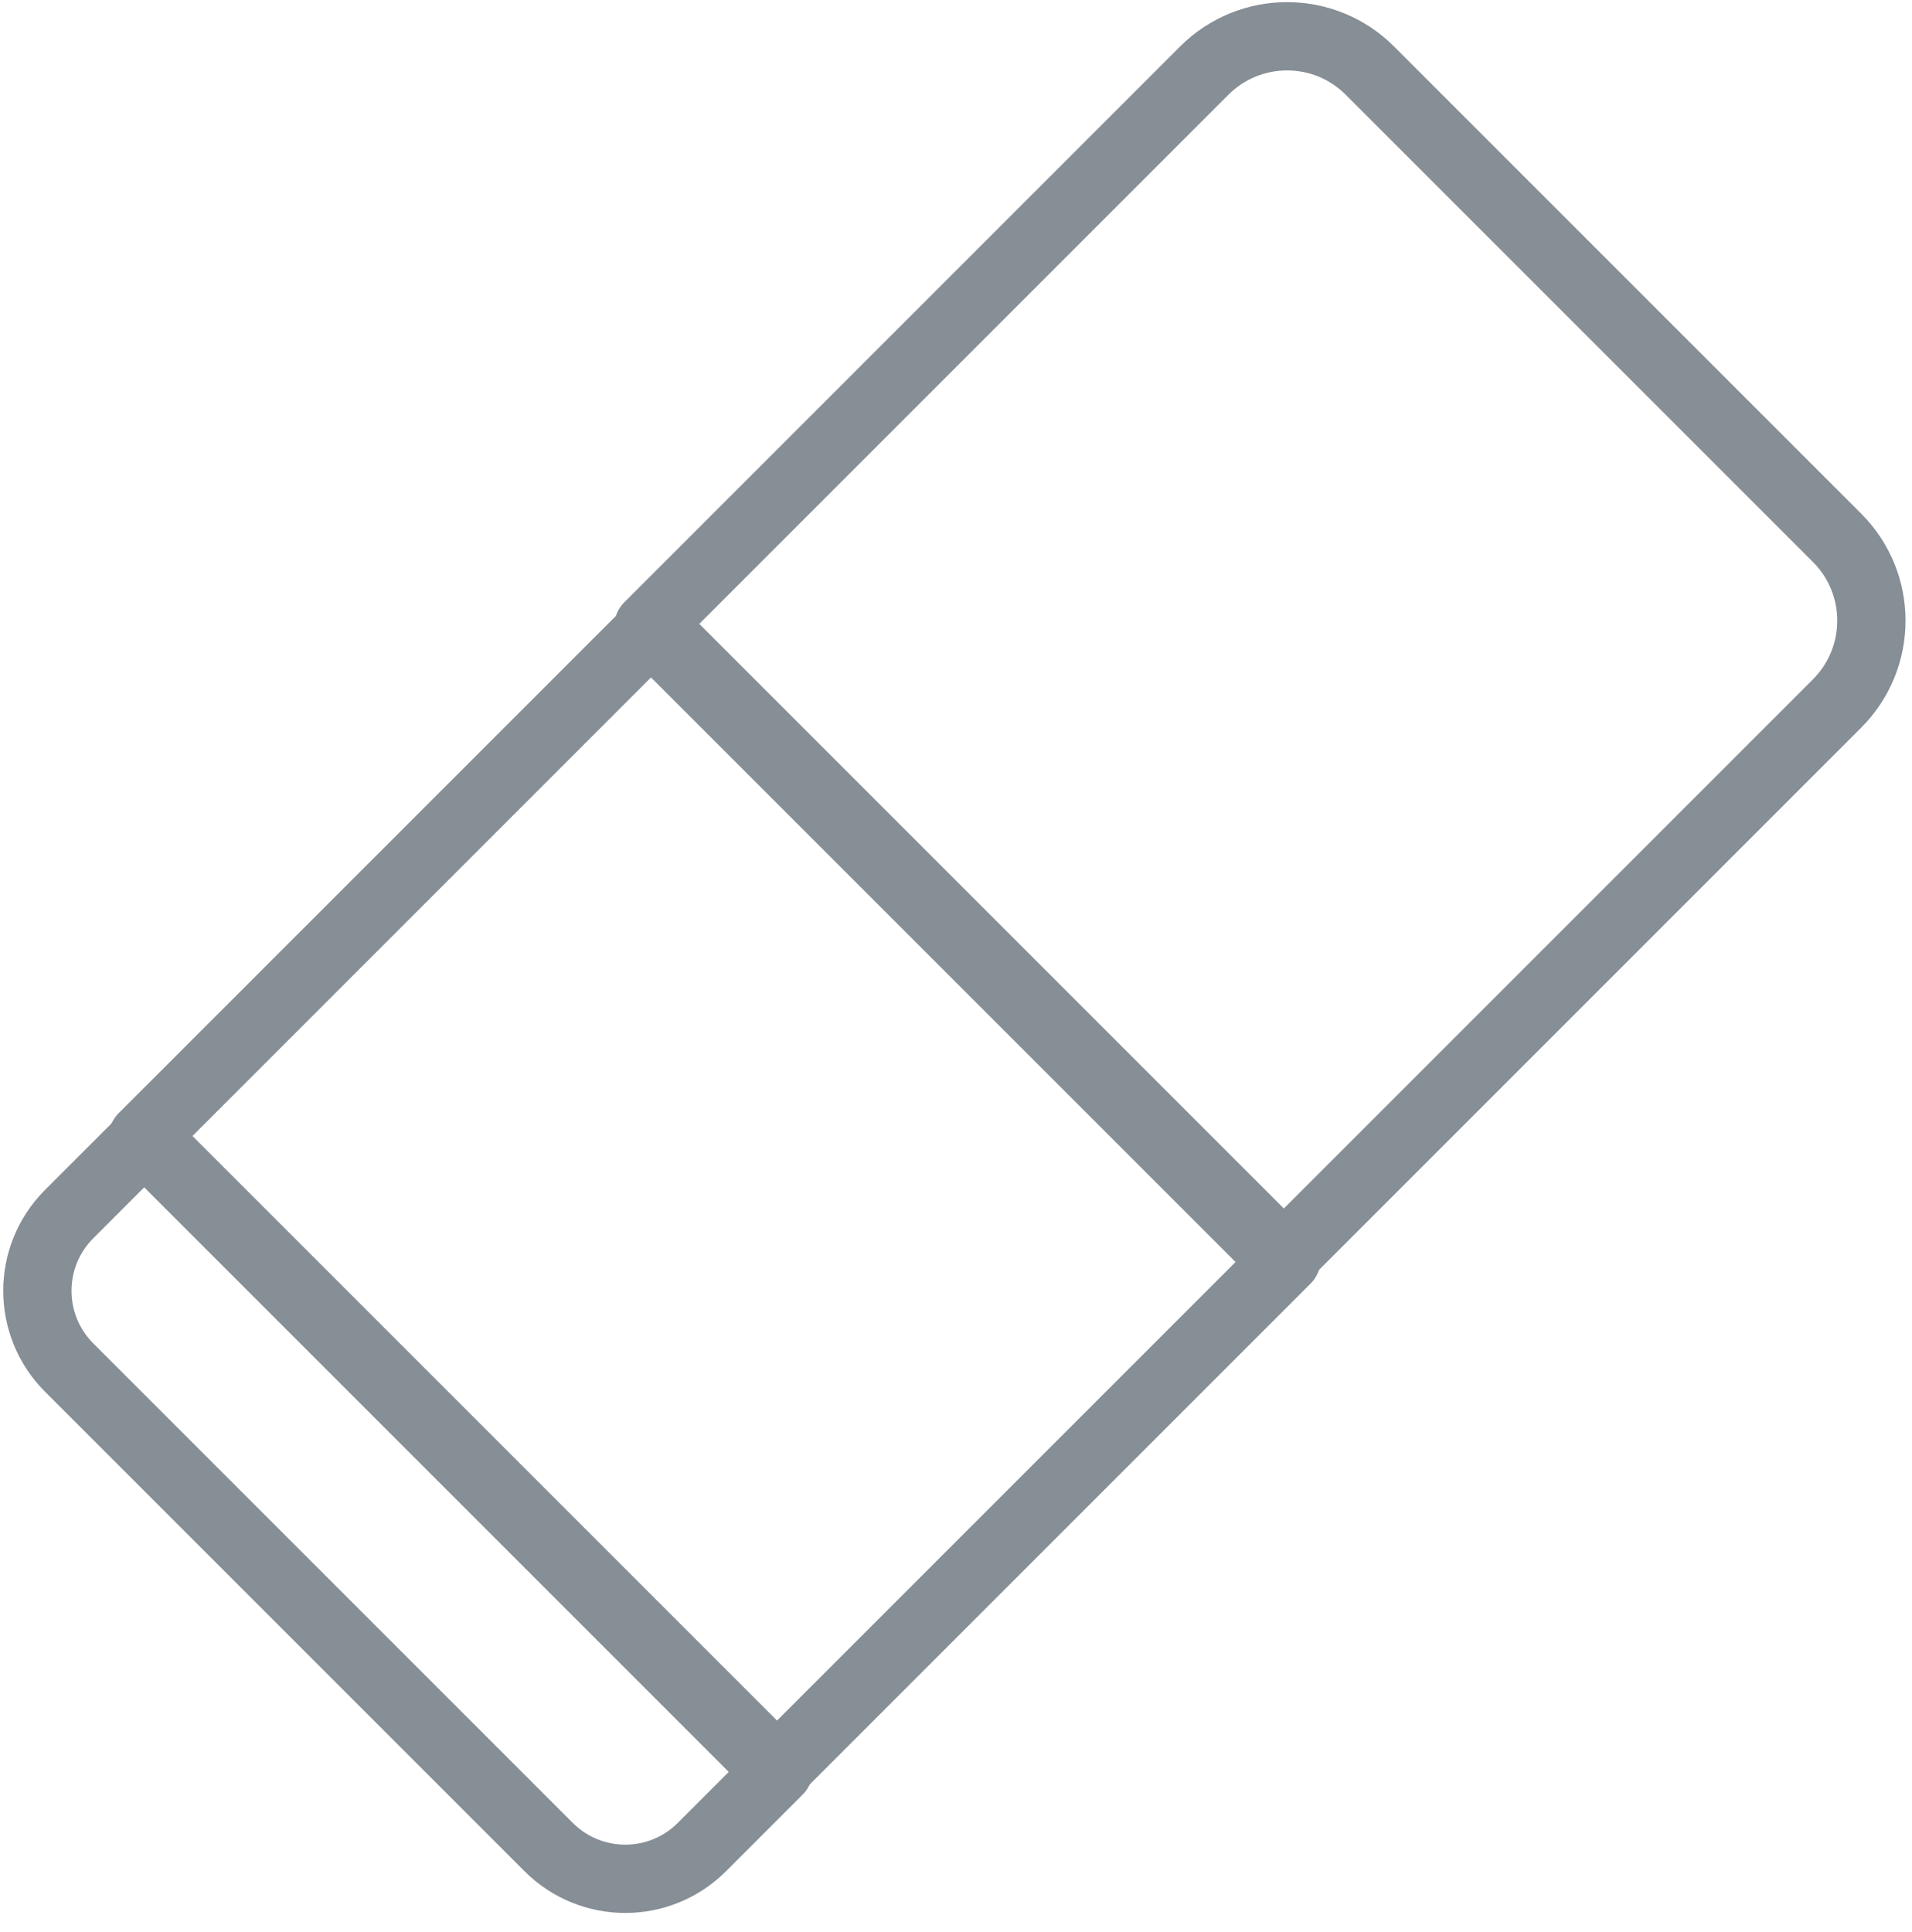 <?xml version="1.0" encoding="UTF-8"?>
<svg width="98px" height="99px" viewBox="0 0 98 99" version="1.1" xmlns="http://www.w3.org/2000/svg" xmlns:xlink="http://www.w3.org/1999/xlink">
    <!-- Generator: Sketch 46 (44423) - http://www.bohemiancoding.com/sketch -->
    <title>office-34</title>
    <desc>Created with Sketch.</desc>
    <defs></defs>
    <g id="ALL" stroke="none" stroke-width="1" fill="none" fill-rule="evenodd" stroke-linecap="round" stroke-linejoin="round">
        <g id="Secondary" transform="translate(-4916, -6882)" stroke="#868E96" stroke-width="3.5">
            <g id="office-34" transform="translate(4917, 6883)">
                <polygon id="Layer-1" points="32.502 31.111 64.938 63.547 38.749 89.736 6.313 57.3"></polygon>
                <path d="M6.469,57.3 L38.906,89.736 L34.977,93.665 C32.808,95.834 29.293,95.838 27.12,93.665 L2.541,69.086 C0.372,66.916 0.376,63.394 2.541,61.229 L6.469,57.3 L6.469,57.3 Z" id="Layer-2"></path>
                <path d="M60.722,2.621 C63.067,0.276 66.865,0.271 69.209,2.615 L93.164,26.57 C95.506,28.912 95.503,32.712 93.158,35.057 L64.668,63.547 L32.232,31.111 L60.722,2.621 L60.722,2.621 Z" id="Layer-3"></path>
            </g>
        </g>
    </g>
</svg>